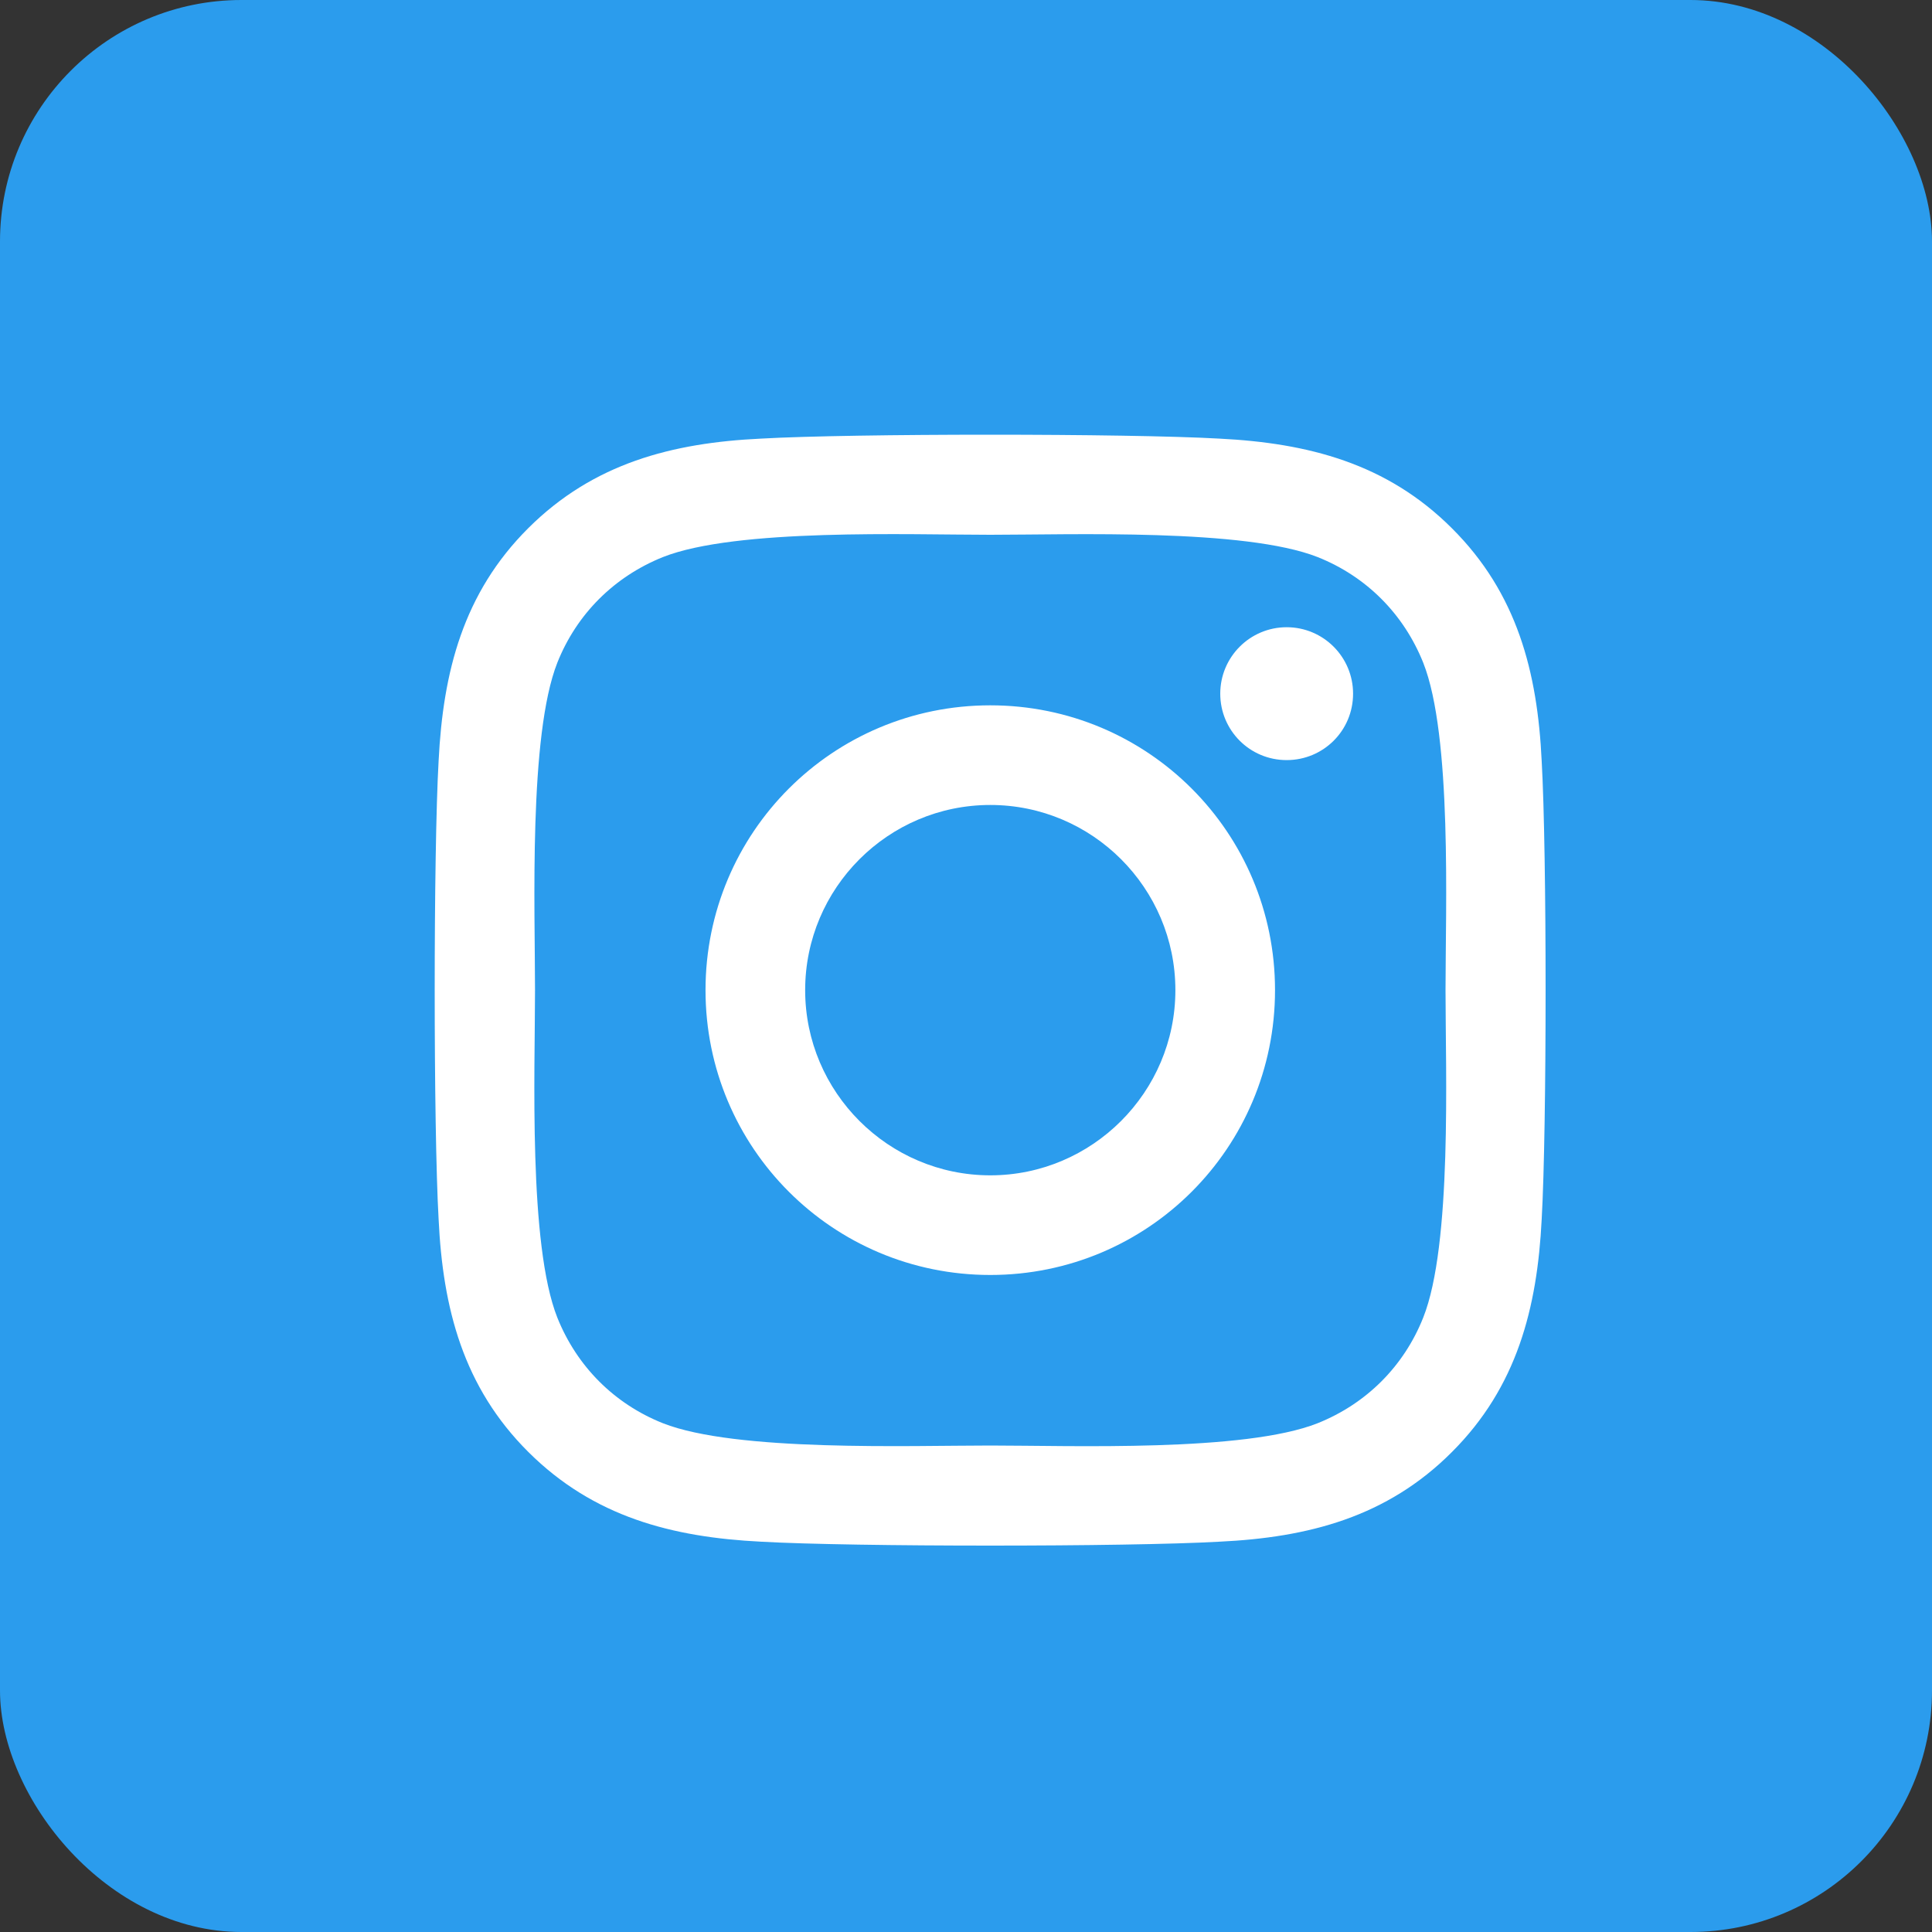 <svg width="40" height="40" viewBox="0 0 40 40" fill="none" xmlns="http://www.w3.org/2000/svg">
<rect x="0" y="0" width="40" height="40" fill="#333333" stroke="none"/>
<rect width="40" height="40" rx="5" fill="#2B9CED"/>
<path d="M20.503 14.603C17.239 14.603 14.607 17.236 14.607 20.5C14.607 23.764 17.239 26.397 20.503 26.397C23.766 26.397 26.398 23.764 26.398 20.5C26.398 17.236 23.766 14.603 20.503 14.603ZM20.503 24.334C18.394 24.334 16.67 22.614 16.67 20.5C16.67 18.386 18.389 16.666 20.503 16.666C22.617 16.666 24.335 18.386 24.335 20.5C24.335 22.614 22.611 24.334 20.503 24.334V24.334ZM28.014 14.362C28.014 15.127 27.399 15.737 26.639 15.737C25.875 15.737 25.264 15.121 25.264 14.362C25.264 13.602 25.88 12.986 26.639 12.986C27.399 12.986 28.014 13.602 28.014 14.362ZM31.919 15.758C31.832 13.915 31.411 12.283 30.062 10.939C28.717 9.594 27.086 9.173 25.244 9.081C23.345 8.973 17.655 8.973 15.756 9.081C13.919 9.168 12.288 9.589 10.938 10.934C9.589 12.278 9.173 13.91 9.081 15.753C8.973 17.652 8.973 23.343 9.081 25.242C9.168 27.085 9.589 28.717 10.938 30.061C12.288 31.406 13.914 31.827 15.756 31.919C17.655 32.027 23.345 32.027 25.244 31.919C27.086 31.832 28.717 31.411 30.062 30.061C31.406 28.717 31.827 27.085 31.919 25.242C32.027 23.343 32.027 17.657 31.919 15.758V15.758ZM29.466 27.28C29.066 28.286 28.291 29.061 27.281 29.466C25.767 30.066 22.175 29.928 20.503 29.928C18.83 29.928 15.233 30.061 13.724 29.466C12.719 29.066 11.944 28.291 11.539 27.28C10.938 25.766 11.077 22.173 11.077 20.5C11.077 18.827 10.943 15.229 11.539 13.72C11.939 12.714 12.714 11.94 13.724 11.534C15.238 10.934 18.83 11.072 20.503 11.072C22.175 11.072 25.772 10.939 27.281 11.534C28.286 11.934 29.061 12.709 29.466 13.72C30.067 15.234 29.928 18.827 29.928 20.5C29.928 22.173 30.067 25.771 29.466 27.28Z" fill="white"/>
</svg>
